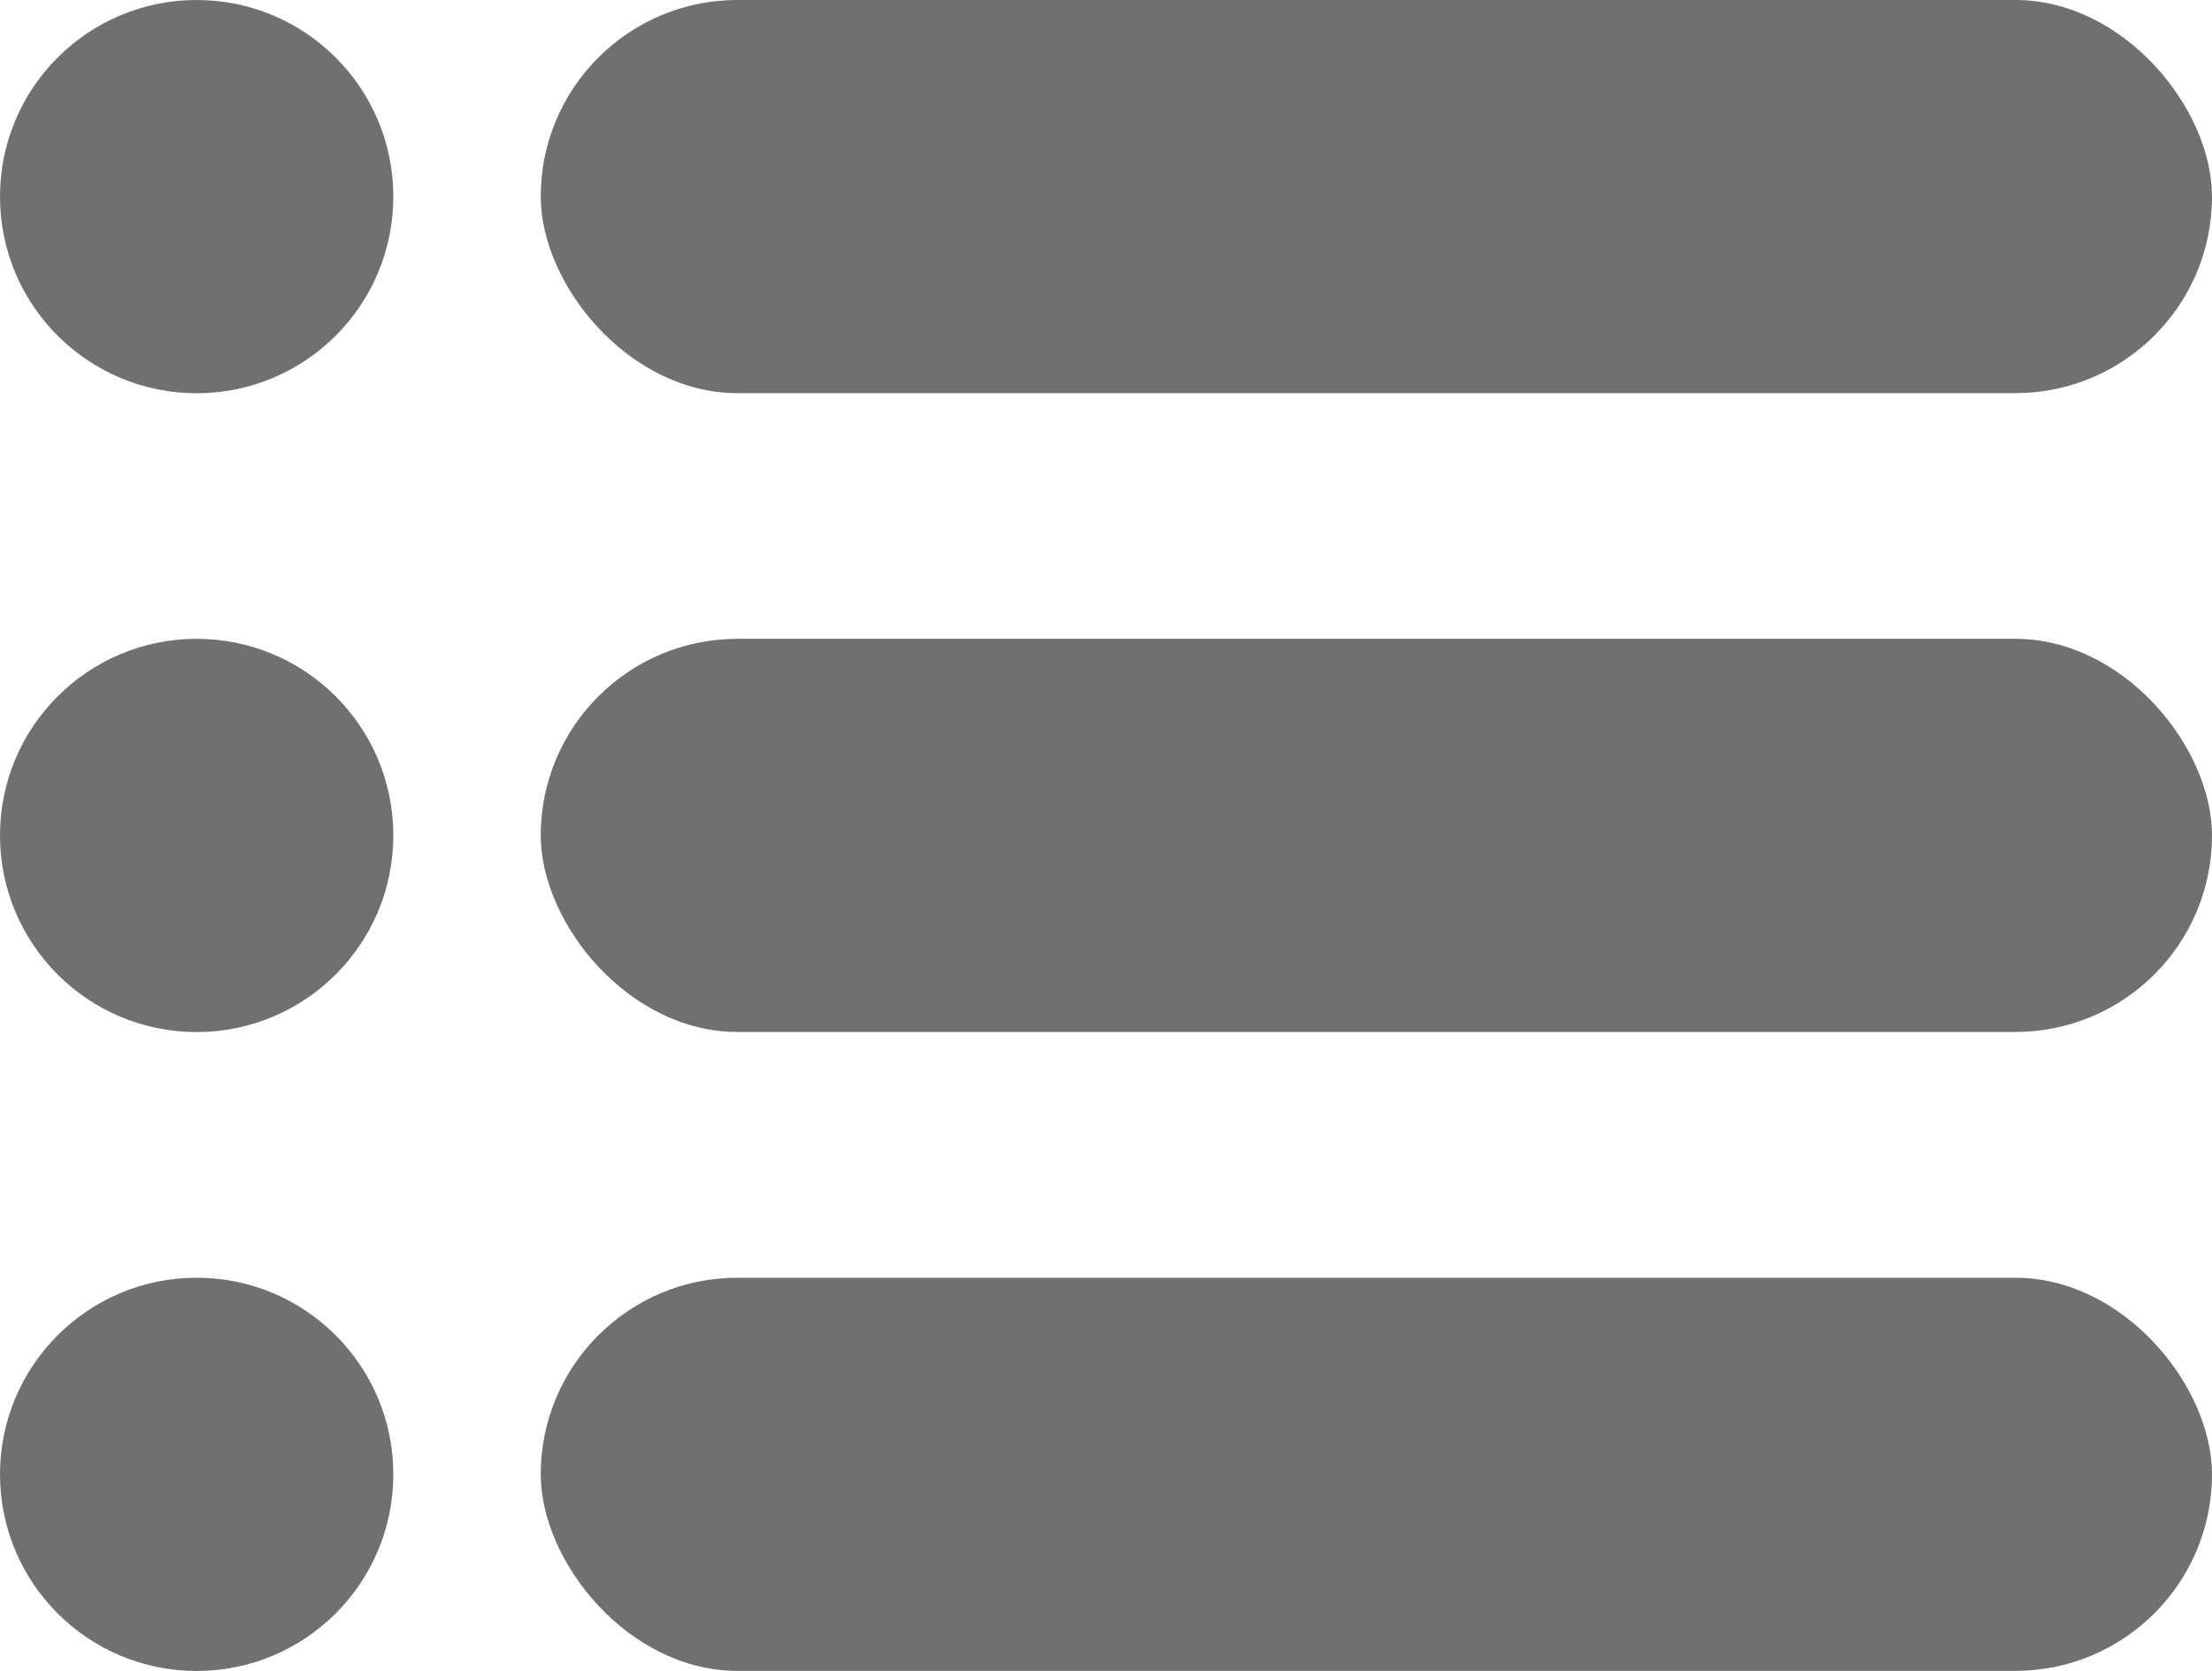 <svg xmlns="http://www.w3.org/2000/svg" width="24.025" height="18.152" viewBox="0 0 24.025 18.152">
  <g id="list_icon" transform="translate(-1092.487 -558.924)">
    <g id="Group_783" data-name="Group 783" transform="translate(1092.487 558.924)">
      <circle id="Ellipse_111" data-name="Ellipse 111" cx="2.136" cy="2.136" r="2.136" transform="translate(0)" fill="#707070"/>
      <rect id="Rectangle_1863" data-name="Rectangle 1863" width="18.152" height="4.271" rx="2.136" transform="translate(5.873)" fill="#707070"/>
    </g>
    <g id="Group_784" data-name="Group 784" transform="translate(1092.487 565.864)">
      <circle id="Ellipse_111-2" data-name="Ellipse 111" cx="2.136" cy="2.136" r="2.136" transform="translate(0 0)" fill="#707070"/>
      <rect id="Rectangle_1863-2" data-name="Rectangle 1863" width="18.152" height="4.271" rx="2.136" transform="translate(5.873 0)" fill="#707070"/>
    </g>
    <g id="Group_785" data-name="Group 785" transform="translate(1092.487 572.805)">
      <circle id="Ellipse_111-3" data-name="Ellipse 111" cx="2.136" cy="2.136" r="2.136" transform="translate(0 0)" fill="#707070"/>
      <rect id="Rectangle_1863-3" data-name="Rectangle 1863" width="18.152" height="4.271" rx="2.136" transform="translate(5.873 0)" fill="#707070"/>
    </g>
  </g>
</svg>
